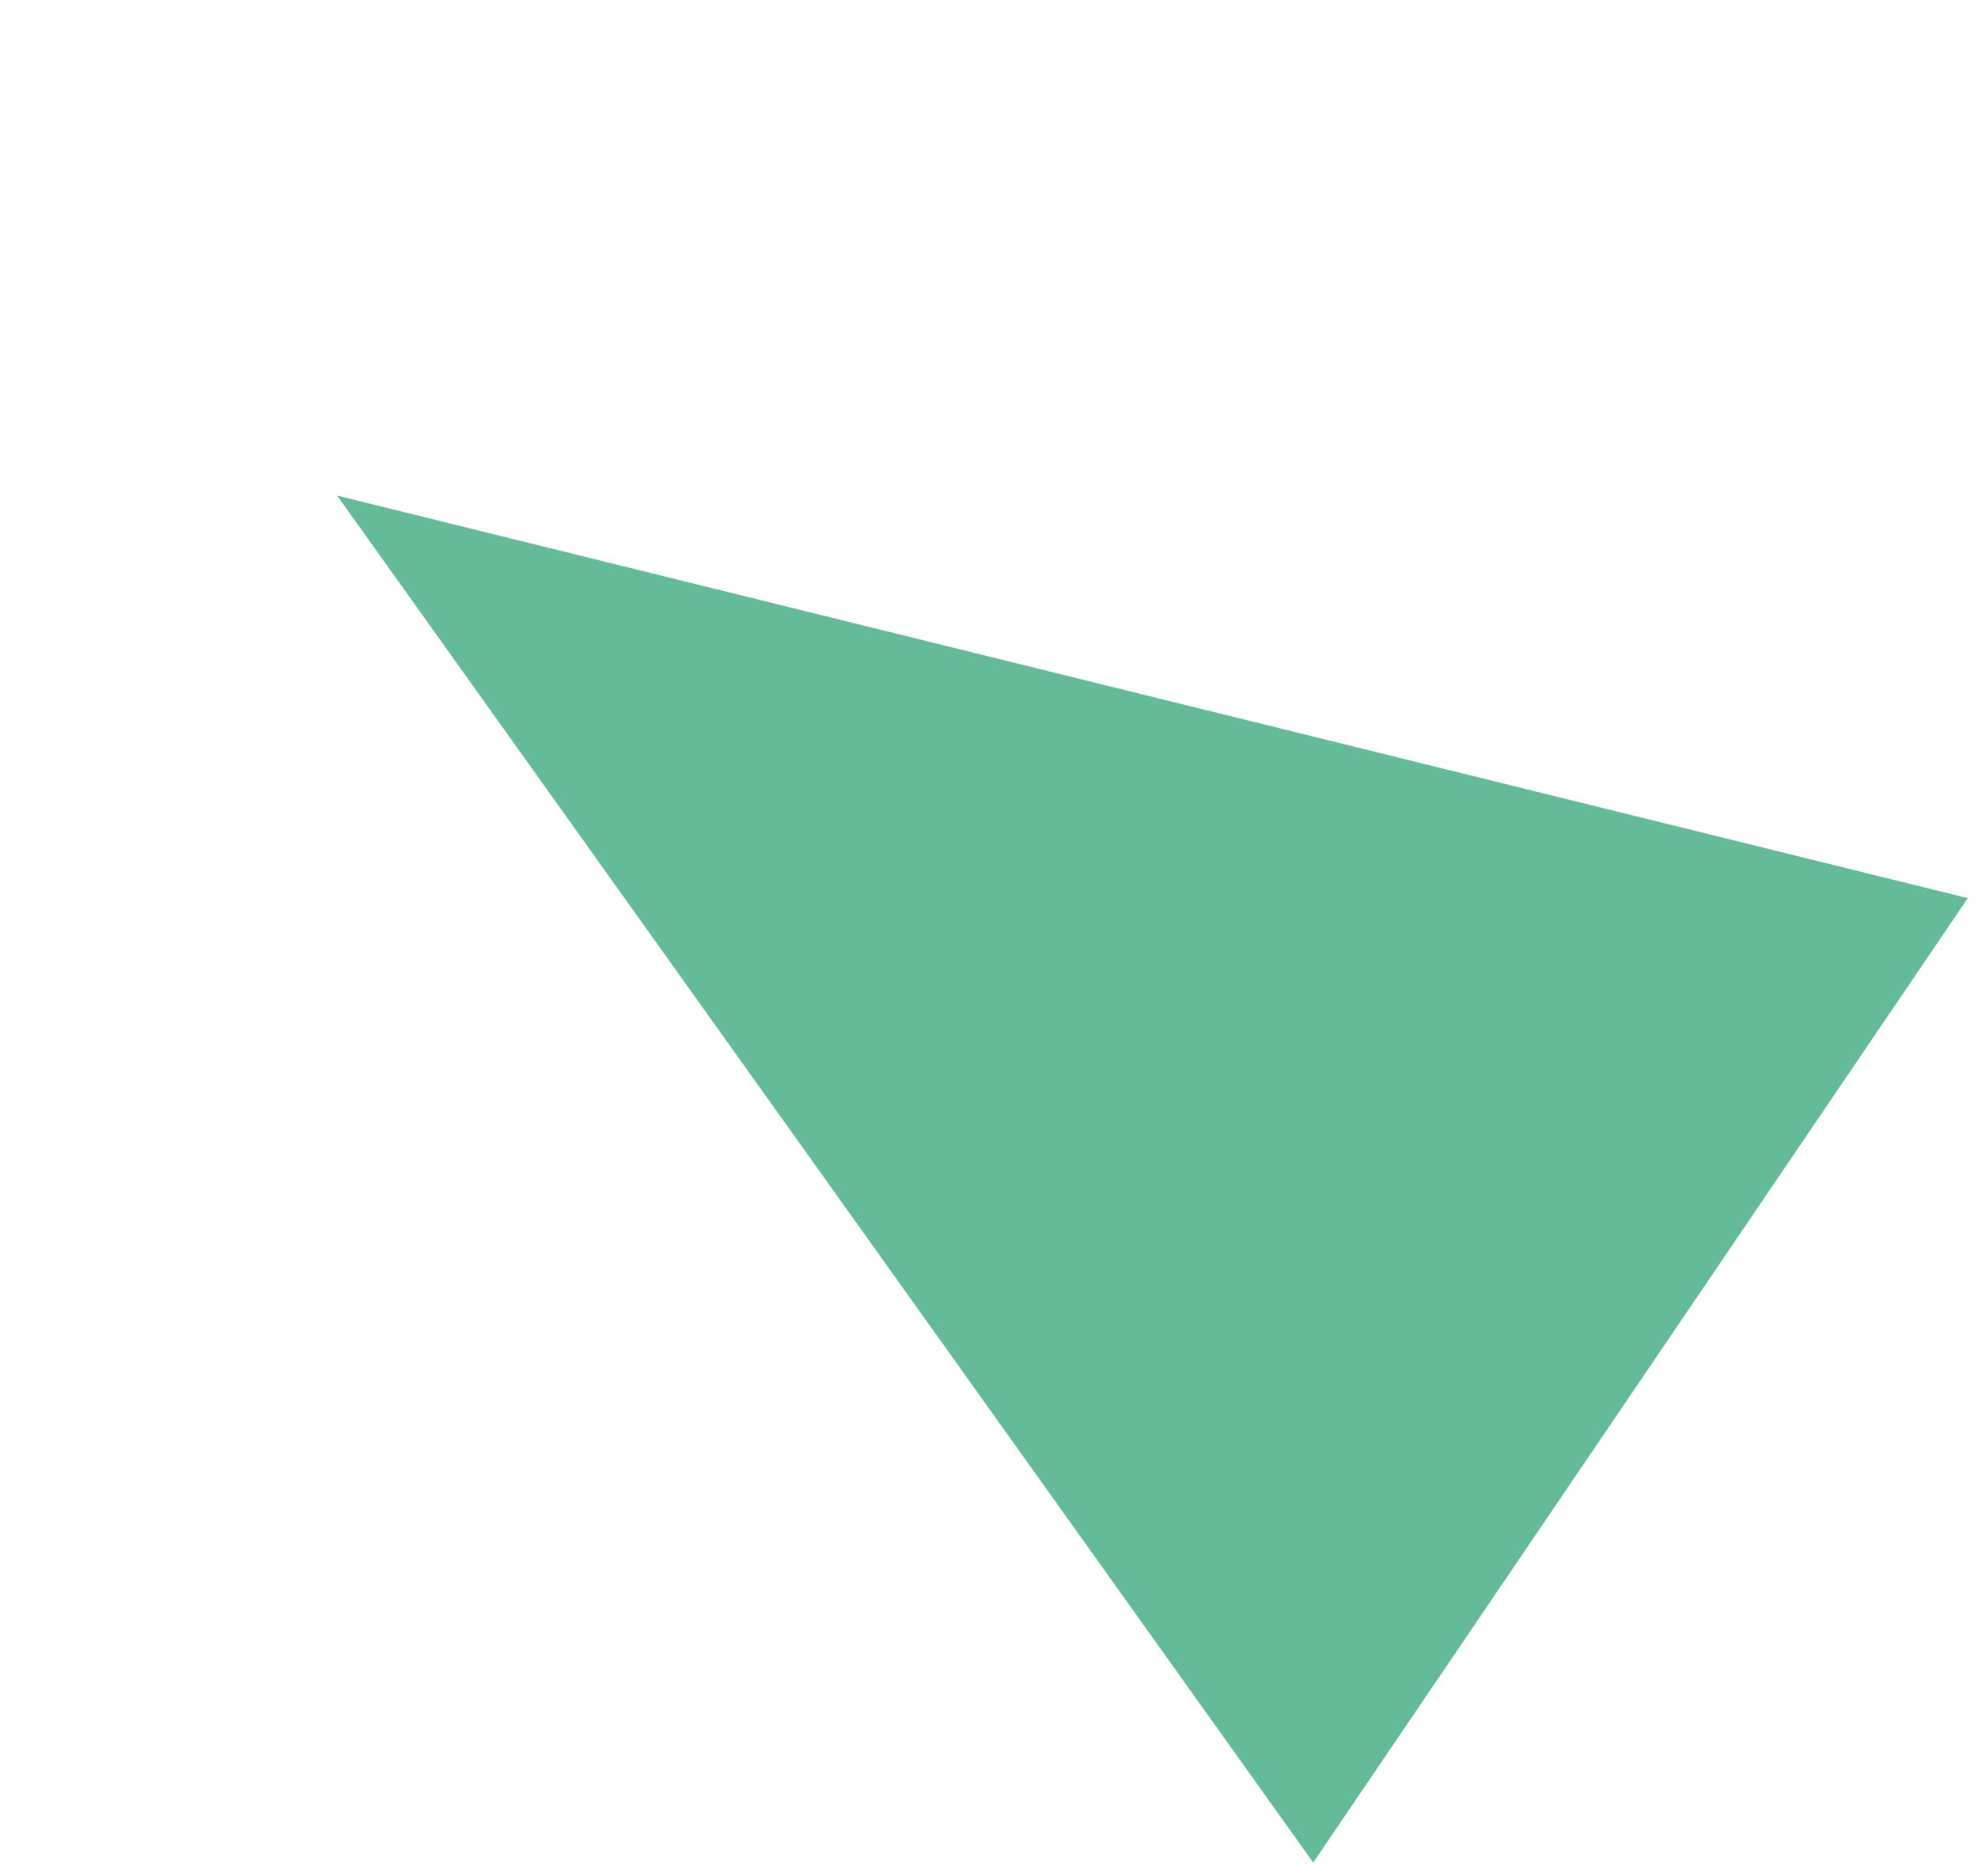 <svg width="97" height="92" viewBox="0 0 97 92" fill="none" xmlns="http://www.w3.org/2000/svg">
<path d="M16.534 24.304L96.5 44.043L64.399 91.335L16.534 24.304Z" fill="#3AAB7C" fill-opacity="0.79"/>
</svg>
